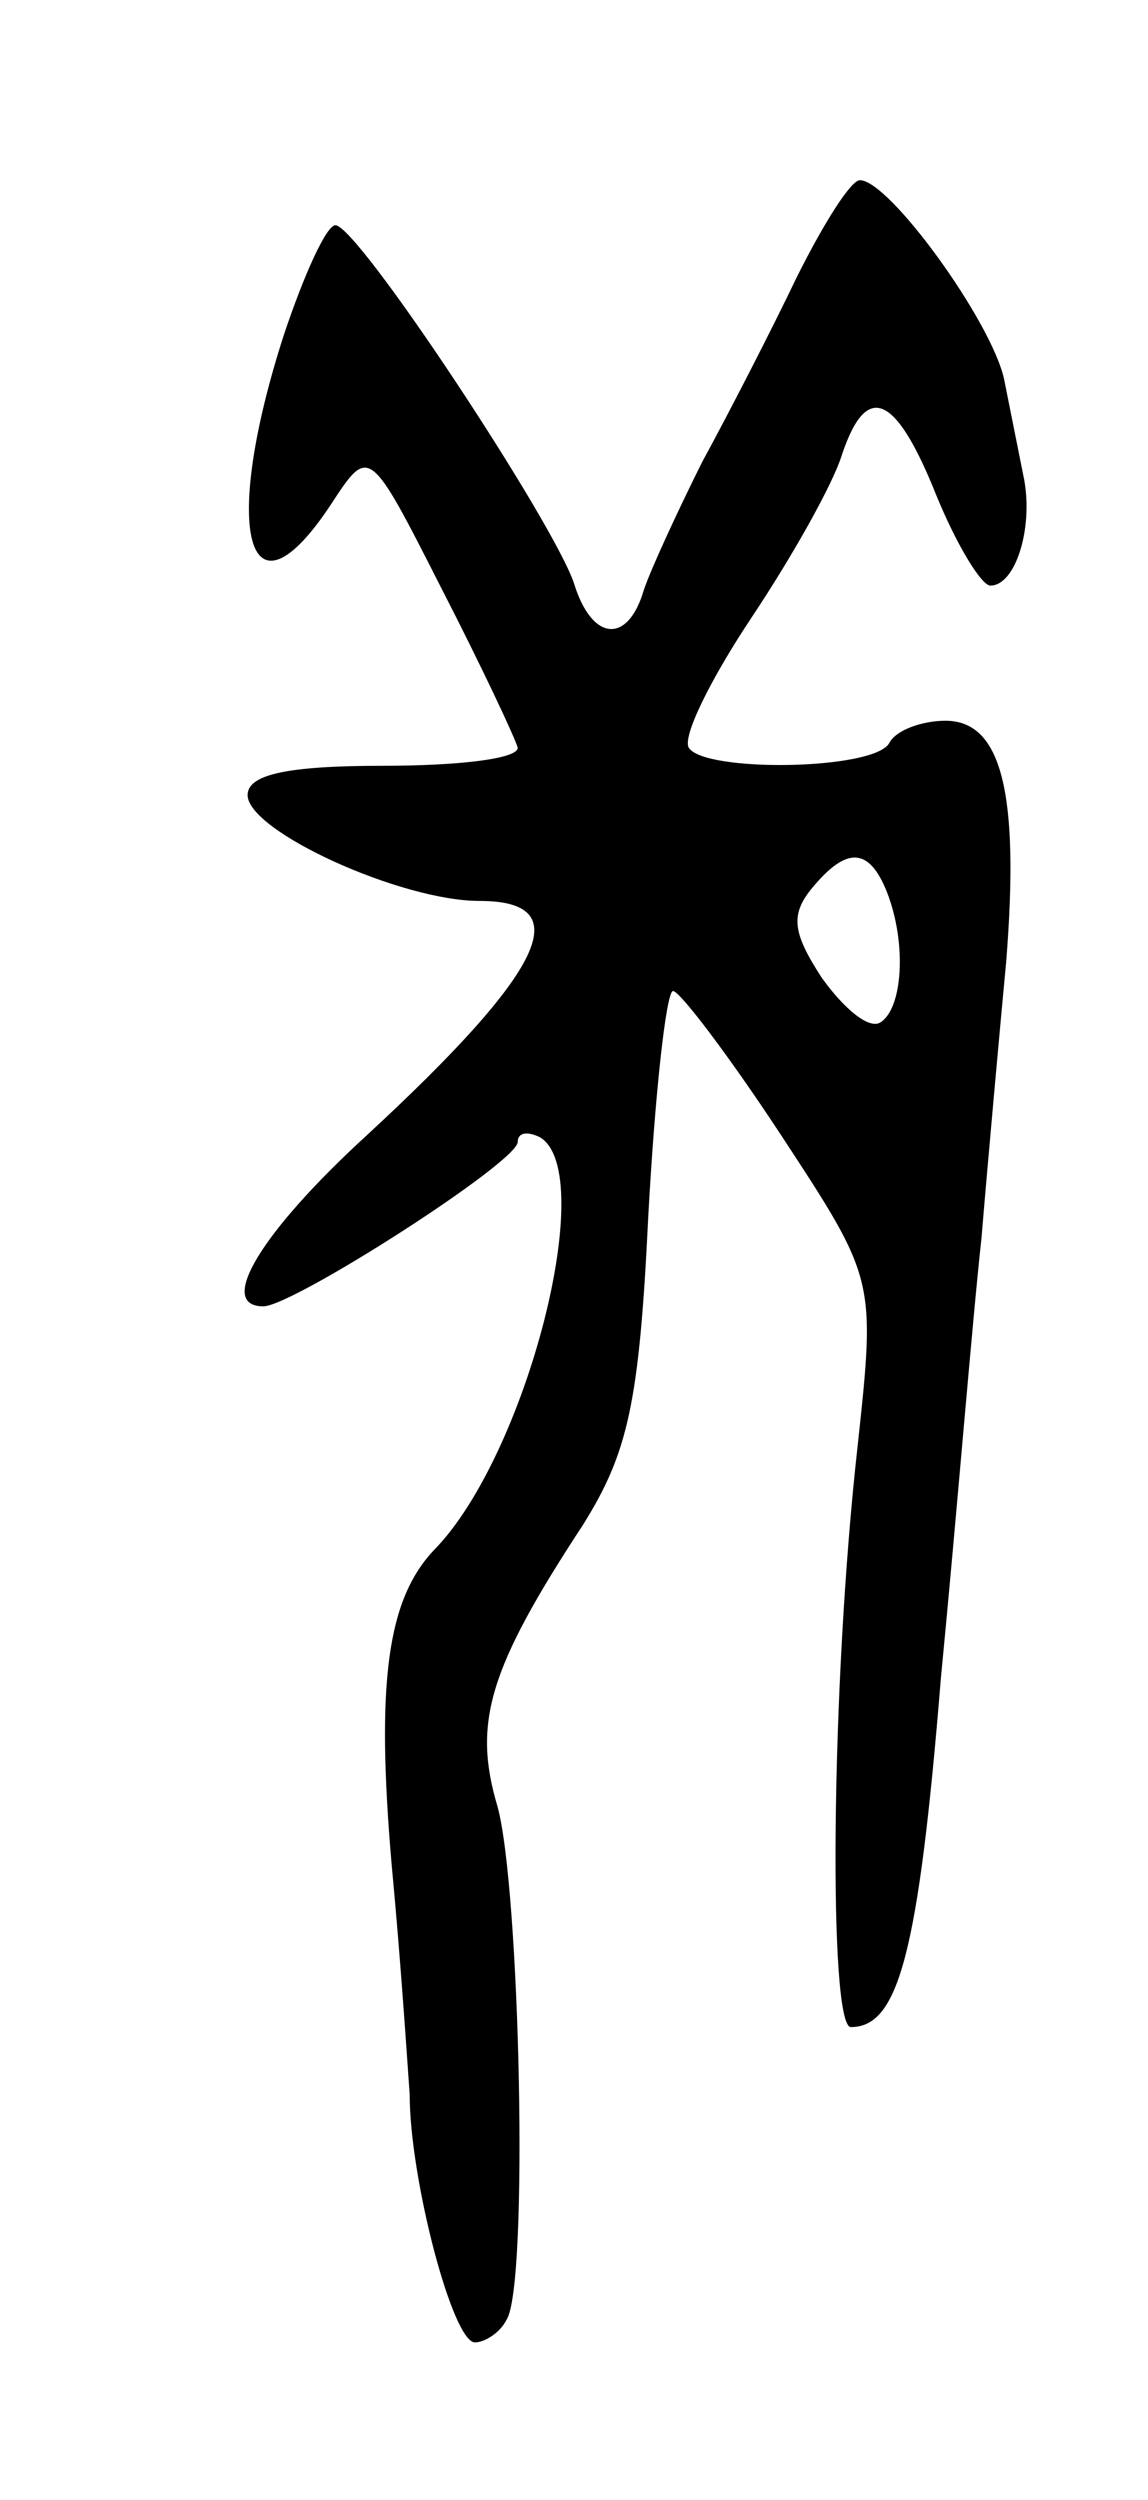 <svg version="1.0" xmlns="http://www.w3.org/2000/svg"
 width="51pt" height="111pt" viewBox="0 0 51 111"
 preserveAspectRatio="xMidYMid meet">
<g transform="translate(0,111) scale(0.1,-0.1)"
fill="#000000" stroke="none">
<path d="M354 987 c-11 -23 -30 -60 -42 -82 -11 -22 -23 -48 -26 -57 -7 -24
-23 -23 -31 3 -9 27 -96 159 -106 159 -4 0 -14 -22 -23 -49 -28 -87 -16 -131
21 -75 17 26 17 26 49 -37 18 -35 33 -67 34 -71 0 -5 -27 -8 -60 -8 -43 0 -60
-4 -60 -13 0 -16 68 -47 103 -47 44 0 29 -31 -50 -104 -47 -43 -67 -76 -46
-76 13 0 113 64 113 73 0 4 4 5 10 2 26 -16 -6 -141 -47 -183 -21 -22 -26 -59
-19 -140 4 -42 7 -88 8 -102 0 -37 19 -110 29 -110 4 0 11 4 14 10 10 15 6
192 -4 228 -11 37 -4 61 38 125 20 32 25 54 29 137 3 55 8 100 11 100 3 0 25
-29 48 -64 42 -64 42 -64 34 -138 -12 -107 -13 -258 -3 -258 21 0 30 32 40
155 7 72 14 159 18 195 3 36 8 91 11 123 6 75 -2 107 -27 107 -10 0 -22 -4
-25 -10 -7 -12 -82 -13 -89 -2 -3 5 10 31 28 58 18 27 36 59 40 72 11 33 24
27 42 -18 9 -22 20 -40 24 -40 11 0 19 25 15 47 -2 10 -6 30 -9 45 -6 26 -51
88 -64 88 -4 0 -16 -19 -28 -43z m40 -273 c9 -23 7 -52 -3 -58 -5 -3 -16 6
-26 20 -13 20 -14 28 -4 40 15 18 25 18 33 -2z"/>
</g>
</svg>
